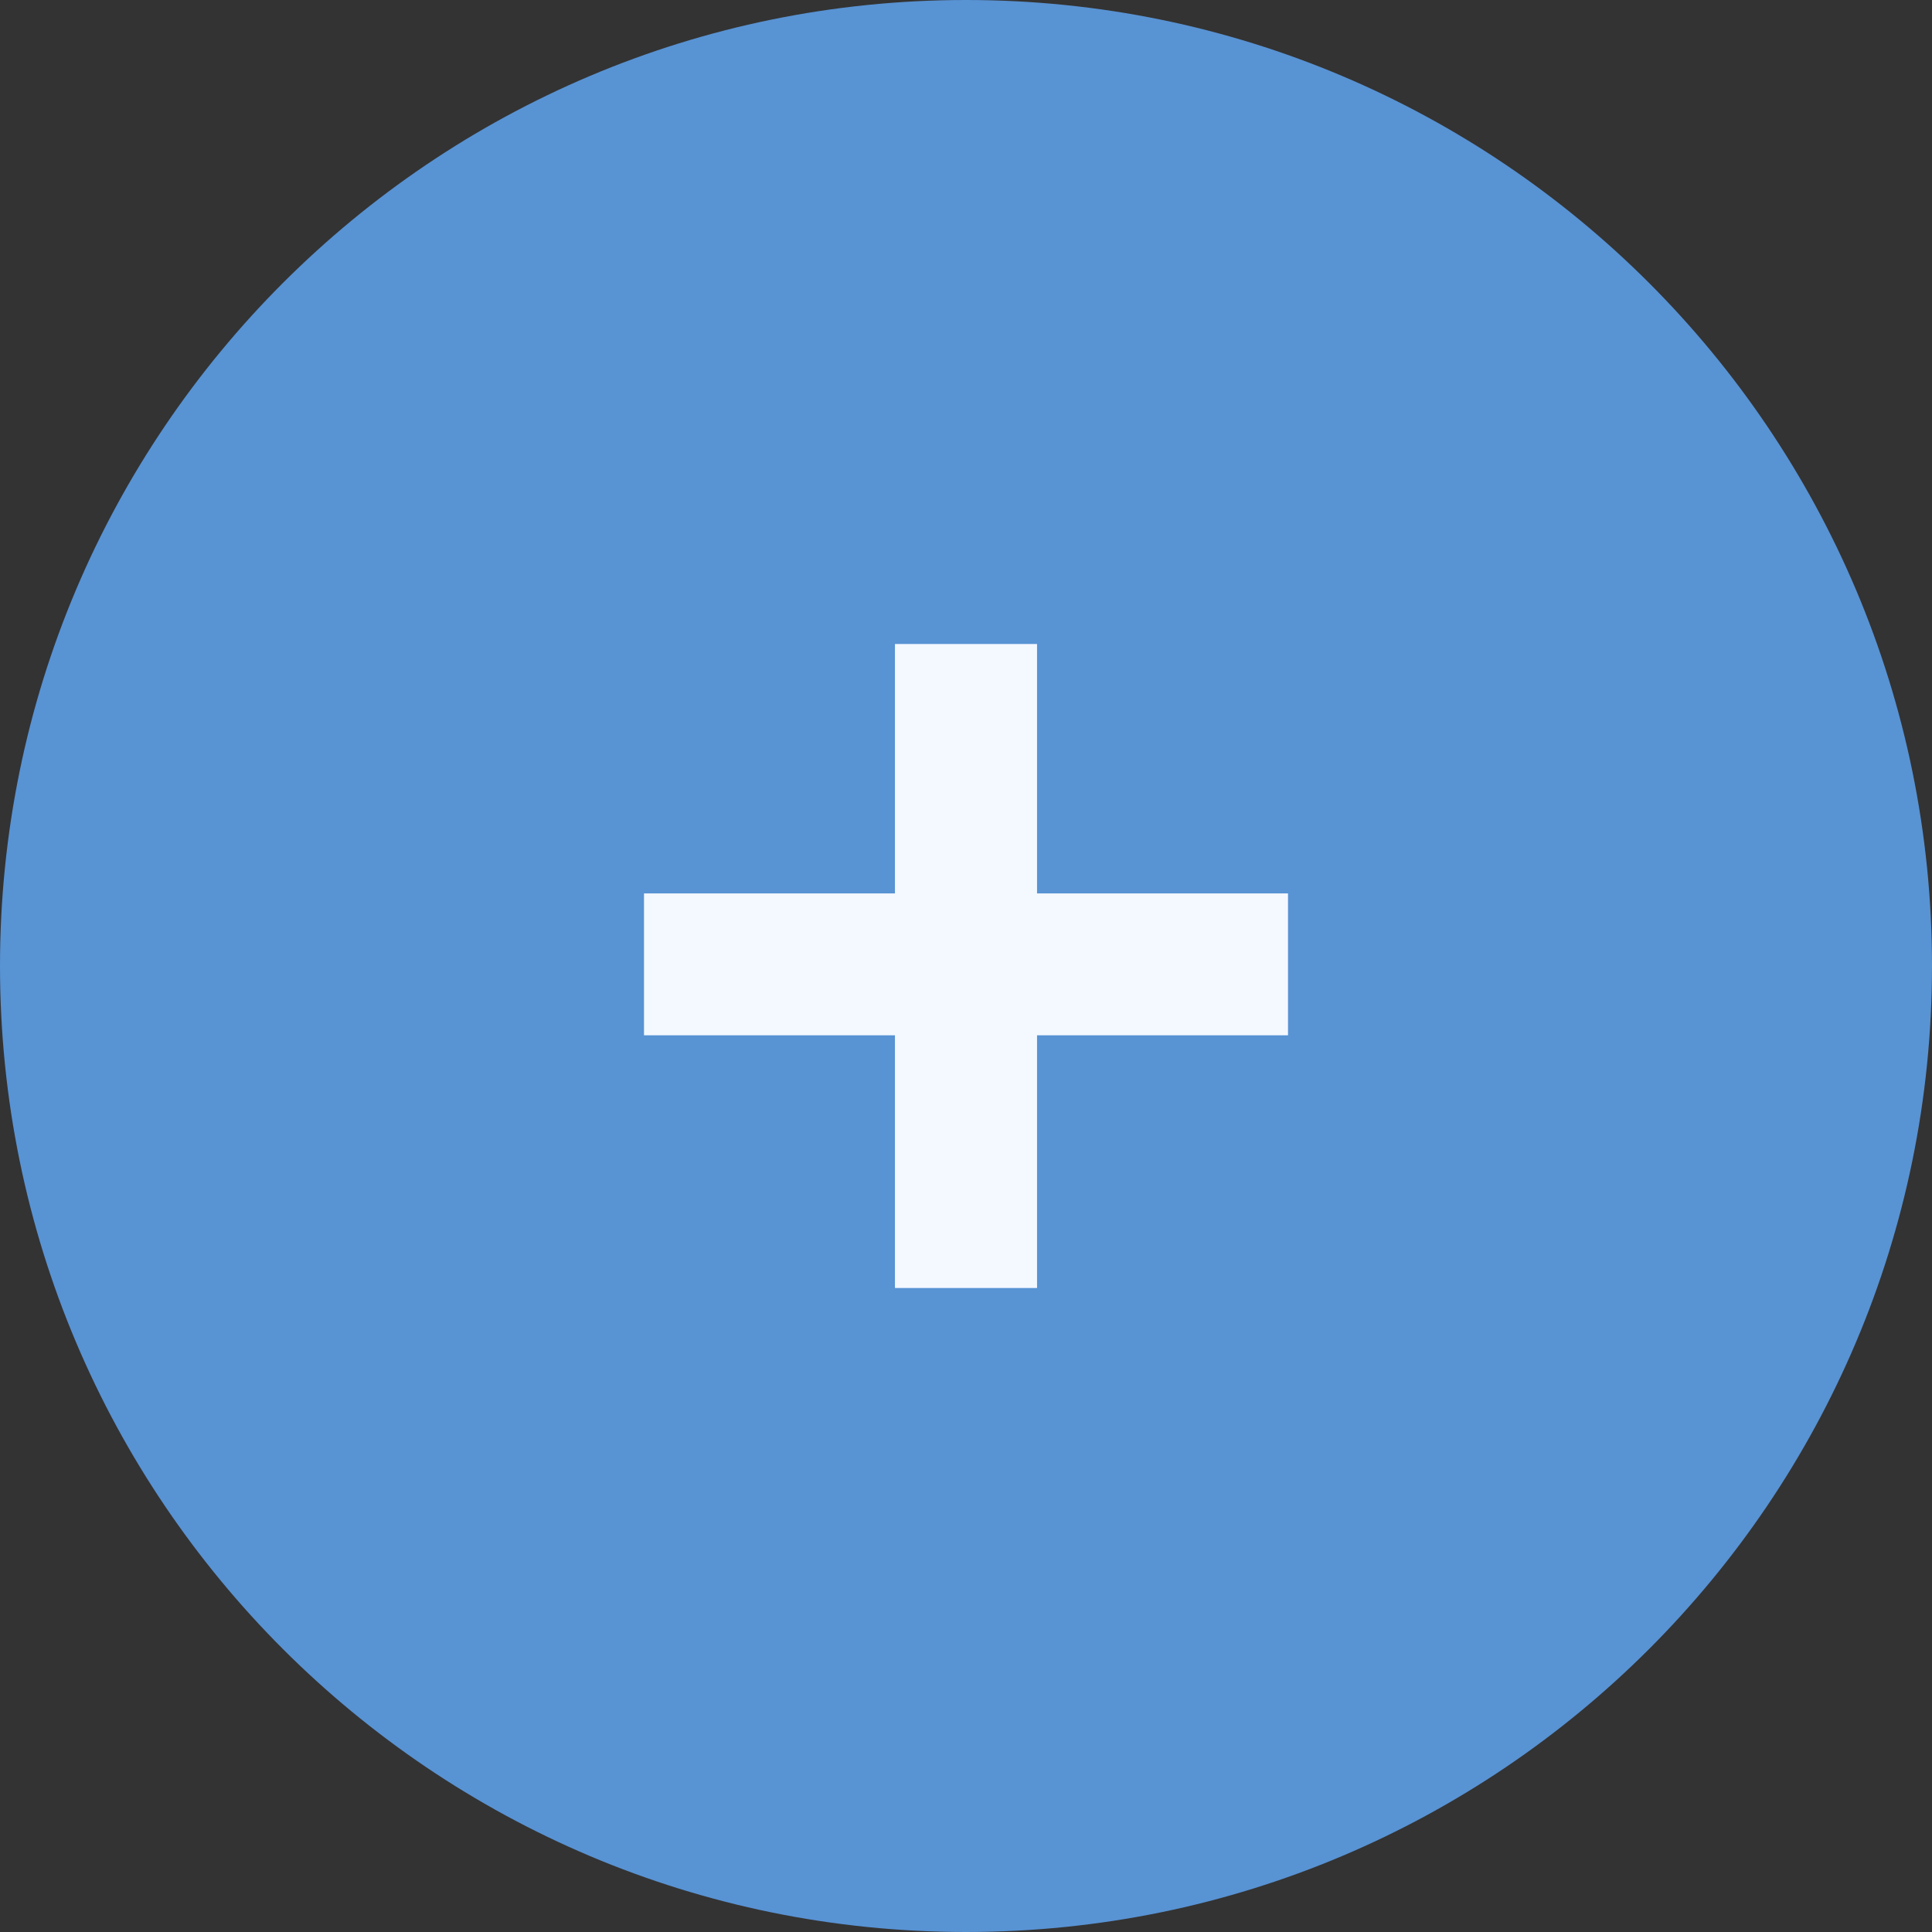 <svg width="30" height="30" viewBox="0 0 30 30" fill="none" xmlns="http://www.w3.org/2000/svg">
<rect x="0" y="0" width="30" height="30" fill="#333333" stroke="none"/>
<path d="M30 15C30 23.284 23.284 30 15 30C6.716 30 3.18607e-06 23.284 4.76346e-06 15C6.34085e-06 6.716 6.716 -9.34605e-07 15 -6.02084e-07C23.284 -2.69562e-07 30 6.716 30 15Z" fill="#5893D4"/>
<path d="M16.103 13.873L20 13.873L20 16.076L16.103 16.076L16.103 20L13.897 20L13.897 16.076L10 16.076L10 13.873L13.897 13.873L13.897 10L16.103 10L16.103 13.873Z" fill="#F4F9FF"/>
</svg>

